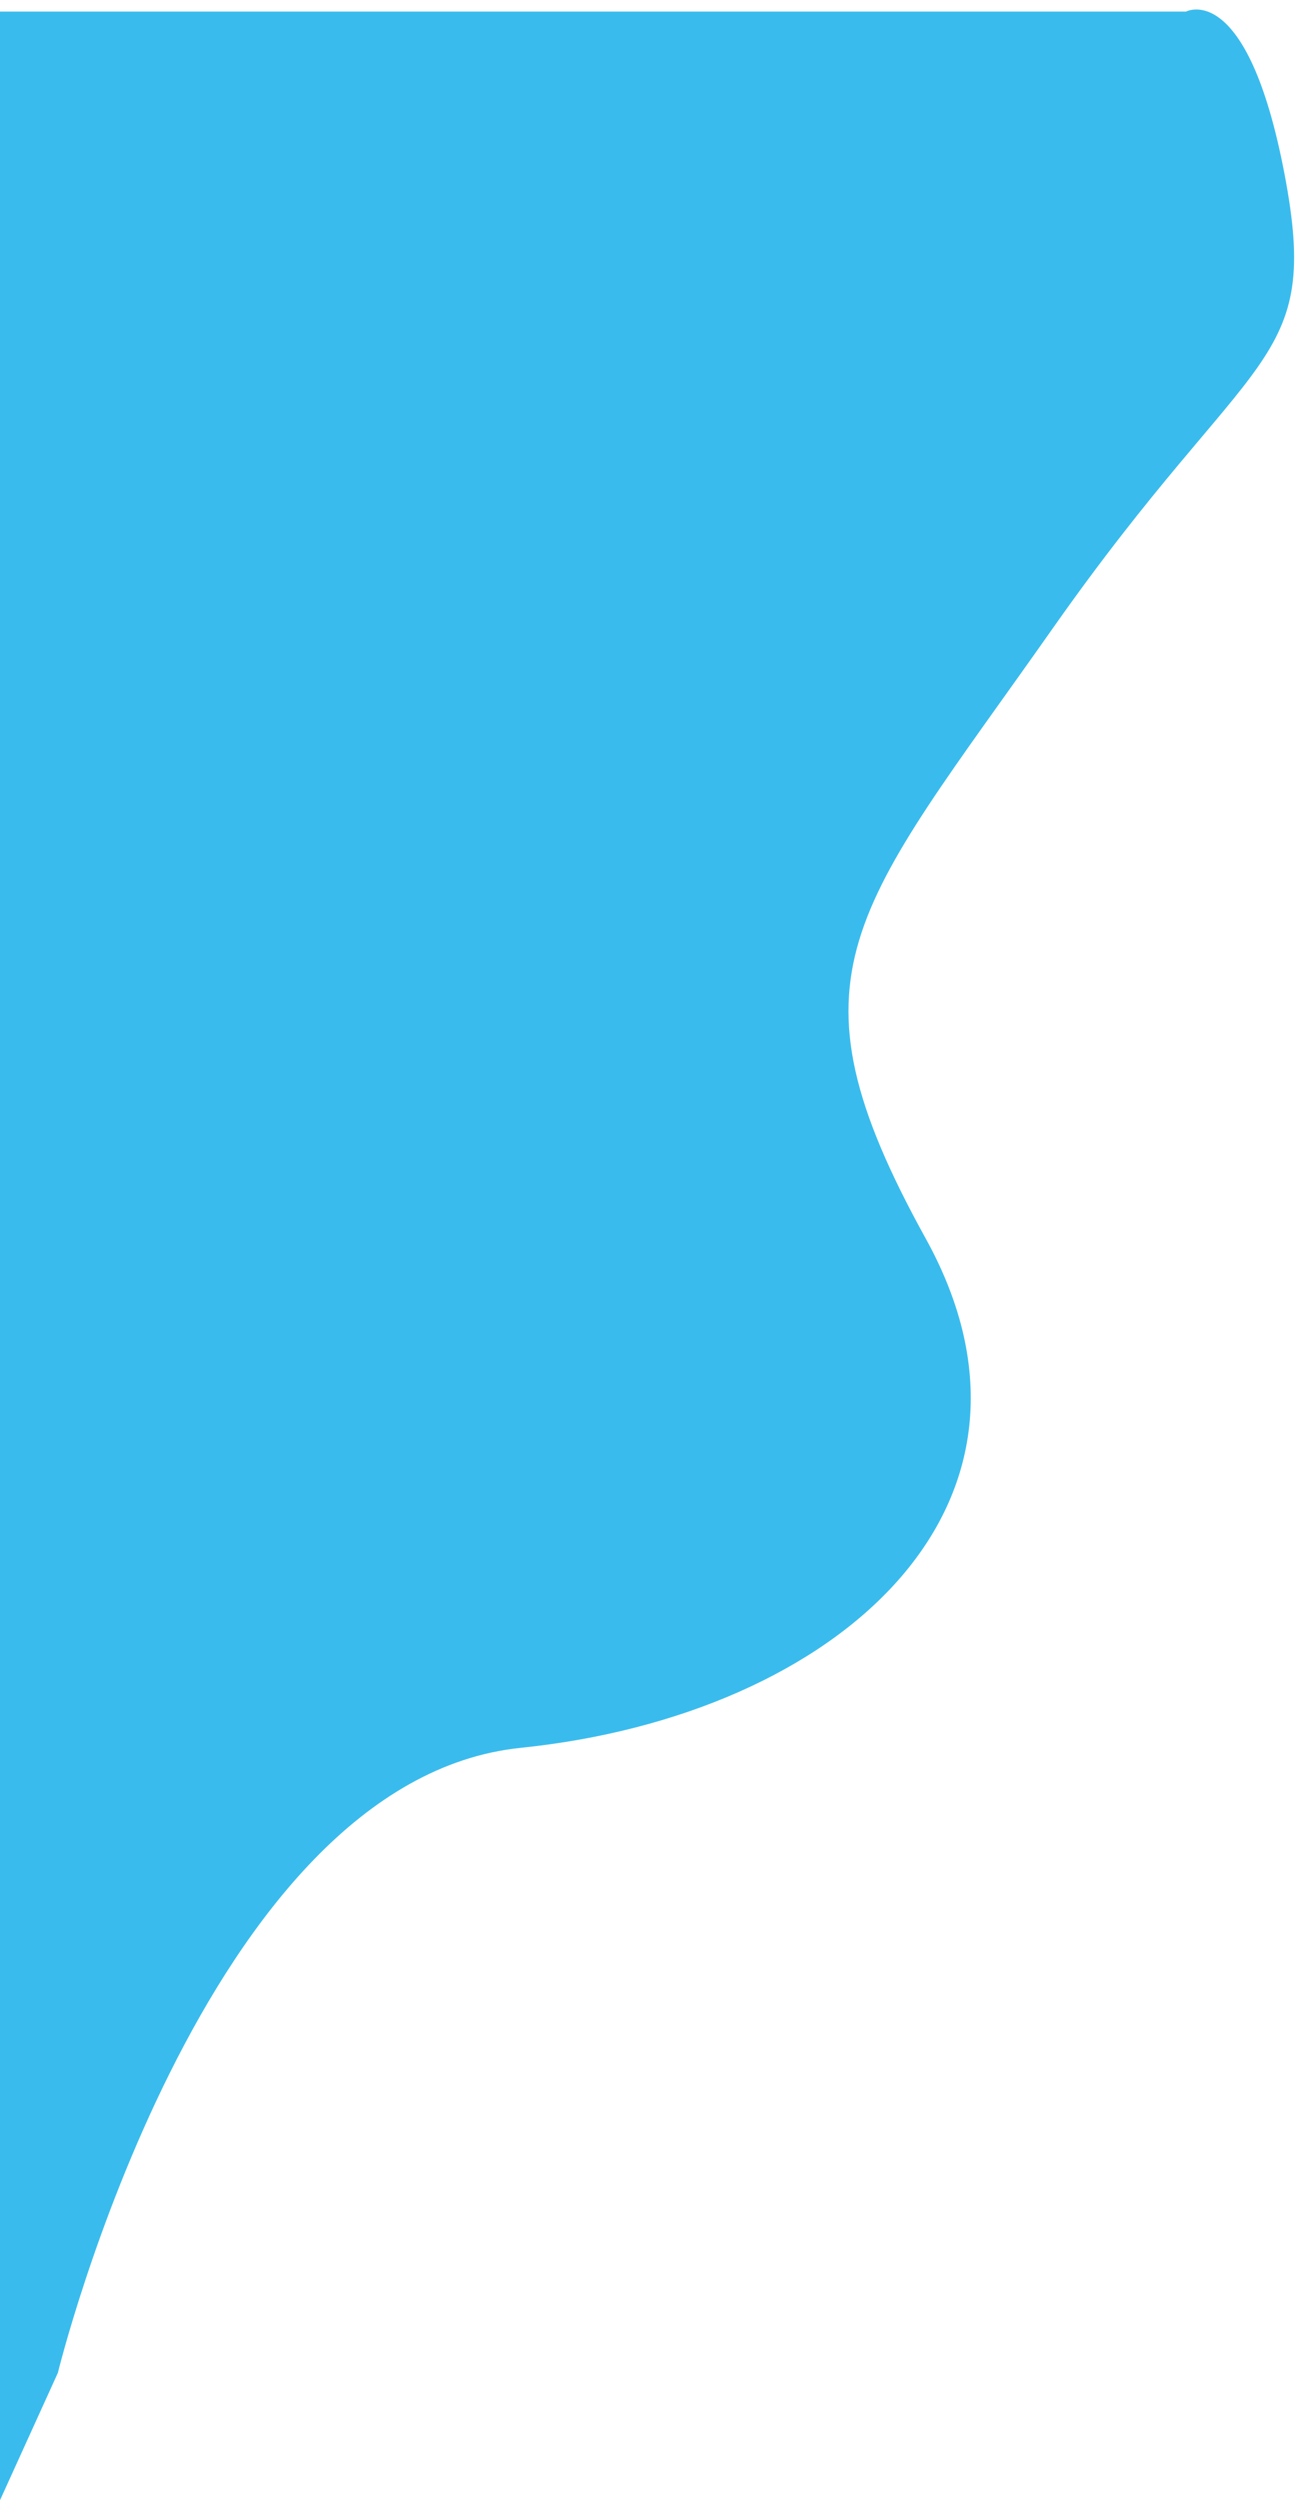 <svg 
 xmlns="http://www.w3.org/2000/svg"
 xmlns:xlink="http://www.w3.org/1999/xlink"
 width="112px" height="216px">
<path fill-rule="evenodd"  fill="rgb(57, 188, 237)"
 d="M5.000,204.999 C5.000,204.999 17.500,153.828 45.000,150.999 C72.500,148.170 92.717,129.999 80.000,106.999 C67.283,83.999 73.717,78.838 91.000,54.254 C108.283,29.671 114.217,31.828 111.000,14.999 C107.783,-1.830 102.500,0.999 102.500,0.999 L0.000,0.999 L0.000,216.000 L5.000,204.999 Z"/>
</svg>